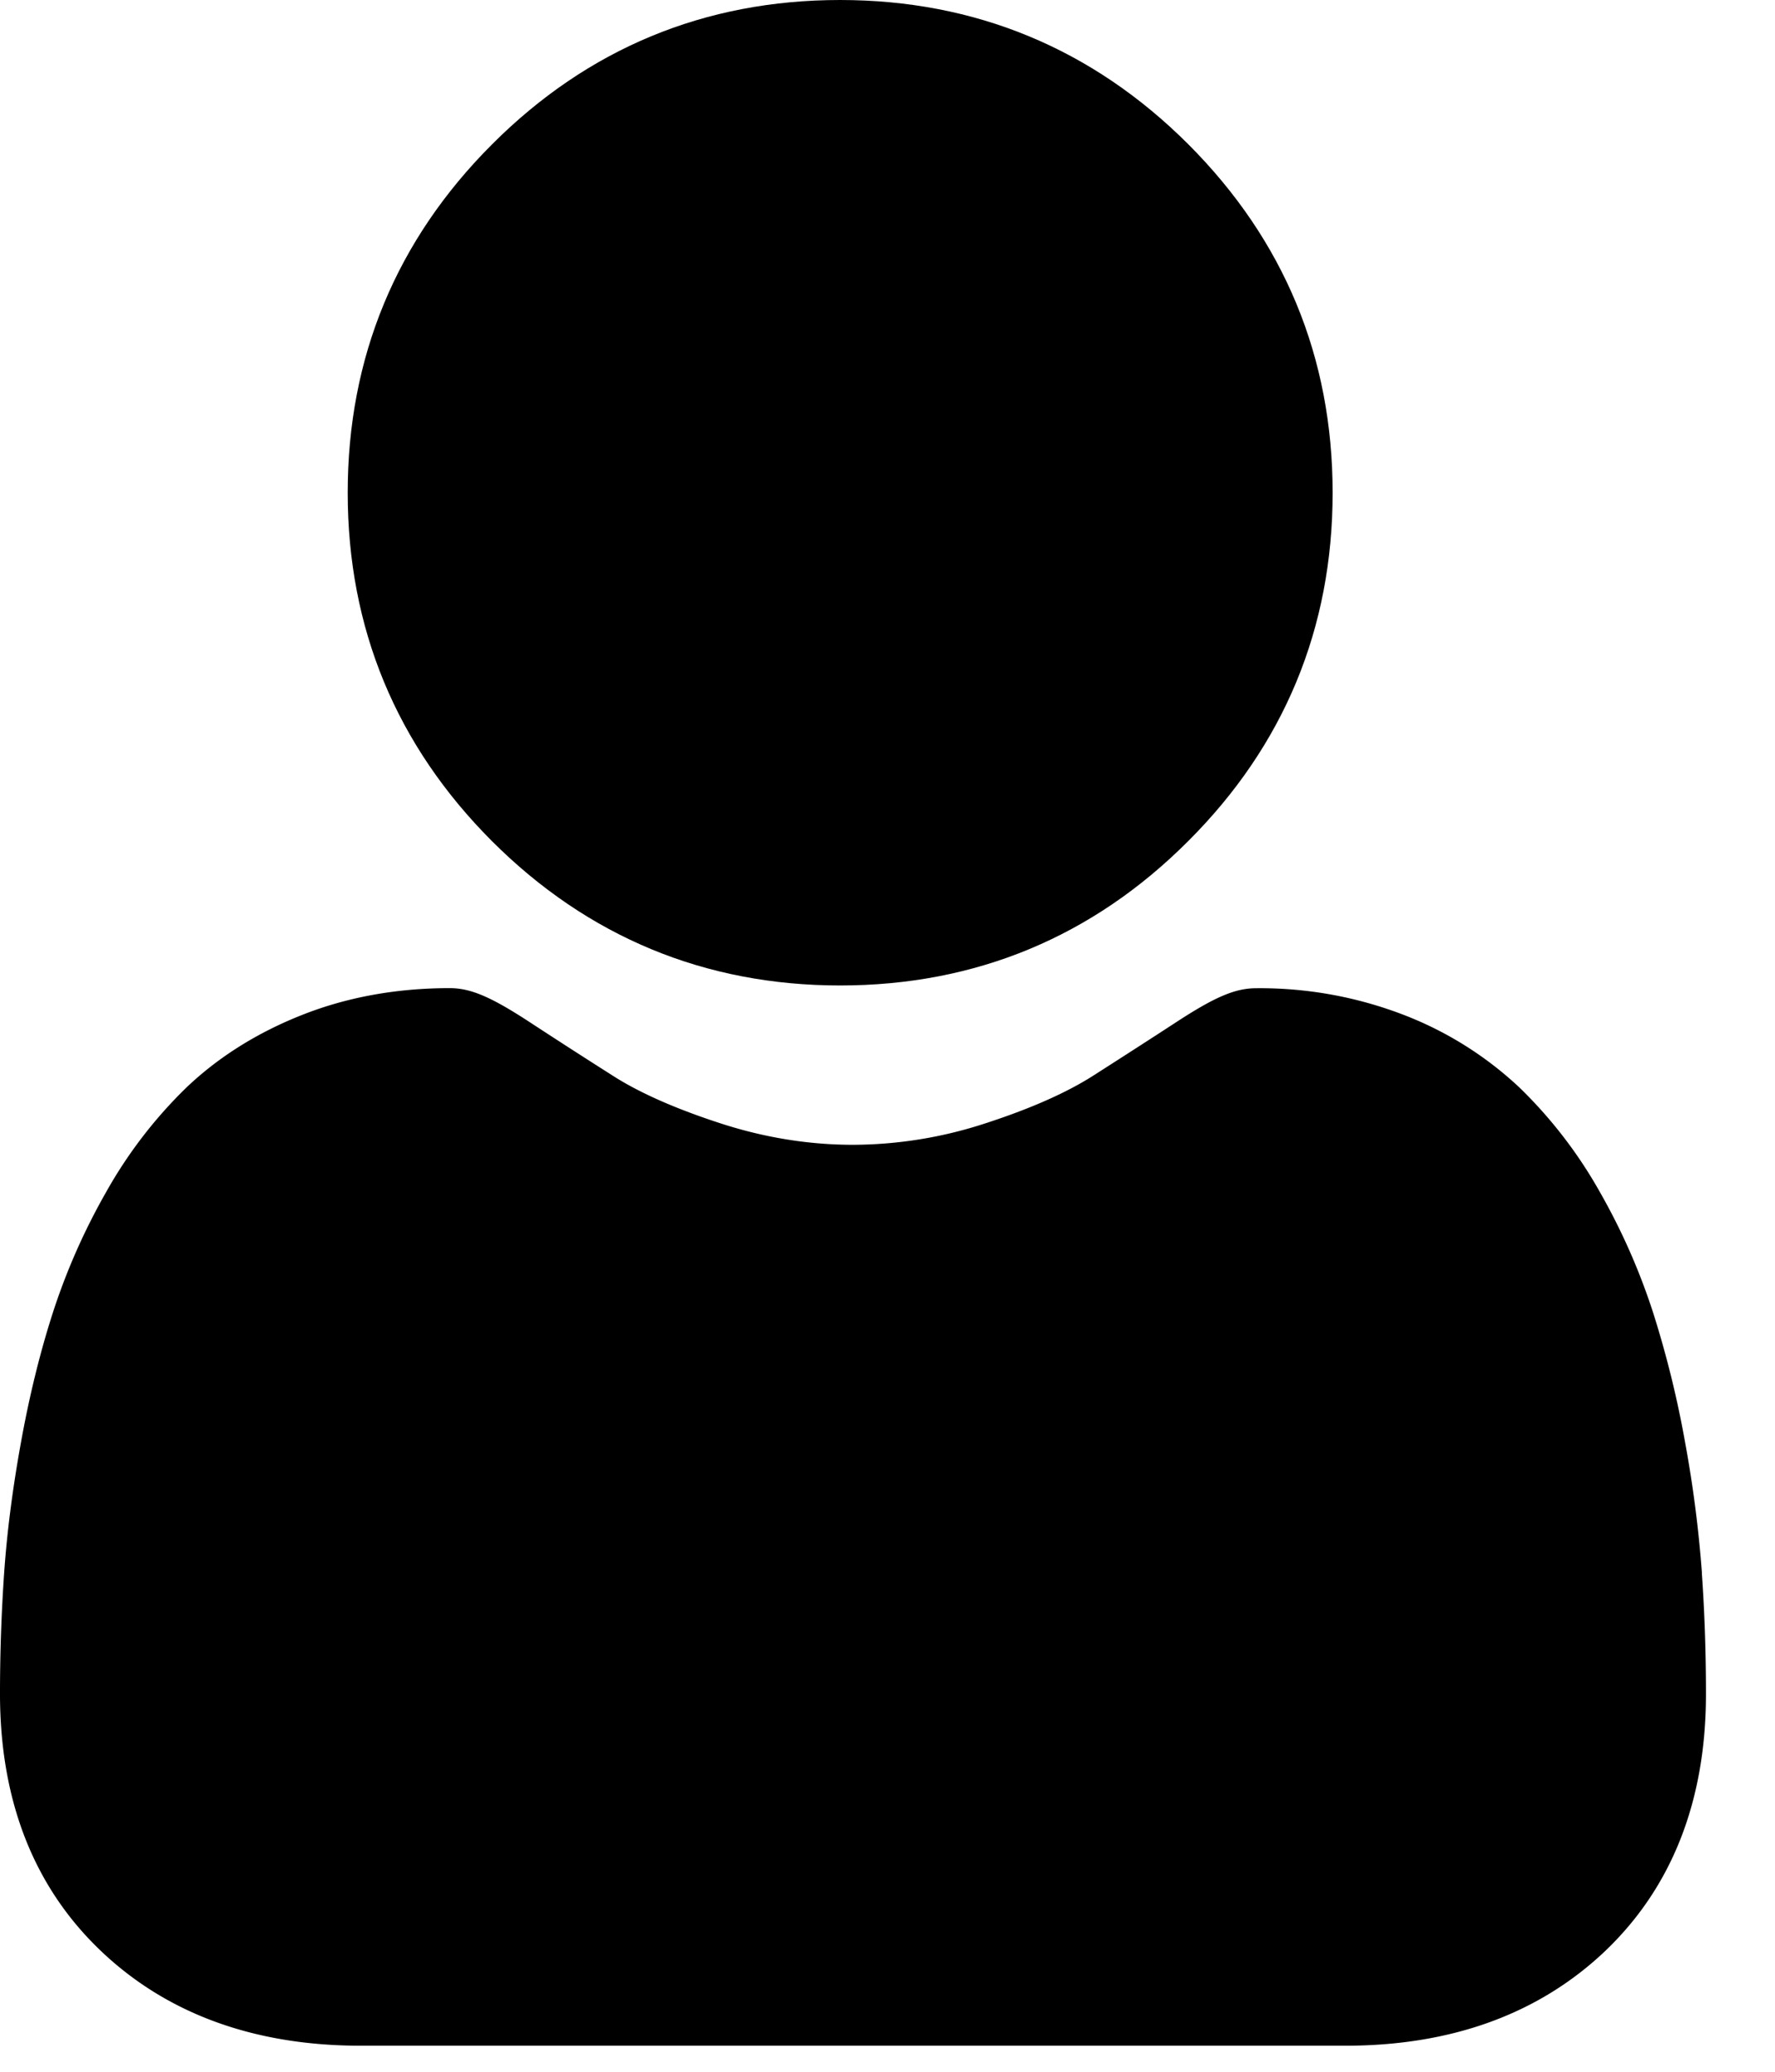 <svg xmlns="http://www.w3.org/2000/svg" width="18" height="21" viewBox="0 0 18 21"><g><g><g><path d="M8.52 9.989c1.372 0 2.56-.492 3.53-1.464.972-.97 1.464-2.158 1.464-3.53 0-1.373-.492-2.56-1.463-3.532C11.08.493 9.89 0 8.519 0 7.147 0 5.96.492 4.99 1.463c-.972.971-1.464 2.16-1.464 3.531 0 1.373.492 2.56 1.463 3.532.971.97 2.16 1.463 3.531 1.463z"/></g><g><path d="M17.259 15.945a12.336 12.336 0 0 0-.168-1.31 10.324 10.324 0 0 0-.323-1.317 6.507 6.507 0 0 0-.541-1.23 4.635 4.635 0 0 0-.817-1.063 3.6 3.6 0 0 0-1.173-.737 4.054 4.054 0 0 0-1.498-.271c-.211 0-.416.086-.811.344-.244.159-.528.342-.846.545-.272.173-.64.335-1.094.482a4.345 4.345 0 0 1-1.338.216c-.445 0-.895-.072-1.339-.216-.454-.147-.822-.309-1.093-.482-.315-.2-.6-.384-.846-.545-.395-.258-.6-.345-.812-.345-.539 0-1.043.092-1.497.272-.456.18-.85.428-1.174.737a4.638 4.638 0 0 0-.816 1.064 6.52 6.52 0 0 0-.541 1.229c-.13.405-.238.848-.322 1.317-.084.465-.14.906-.168 1.31A17.77 17.77 0 0 0 0 17.17c0 1.083.344 1.959 1.023 2.605.67.638 1.557.961 2.635.961h9.985c1.078 0 1.964-.323 2.635-.96.678-.647 1.022-1.523 1.022-2.606 0-.418-.014-.83-.042-1.225z"/></g></g></g></svg>